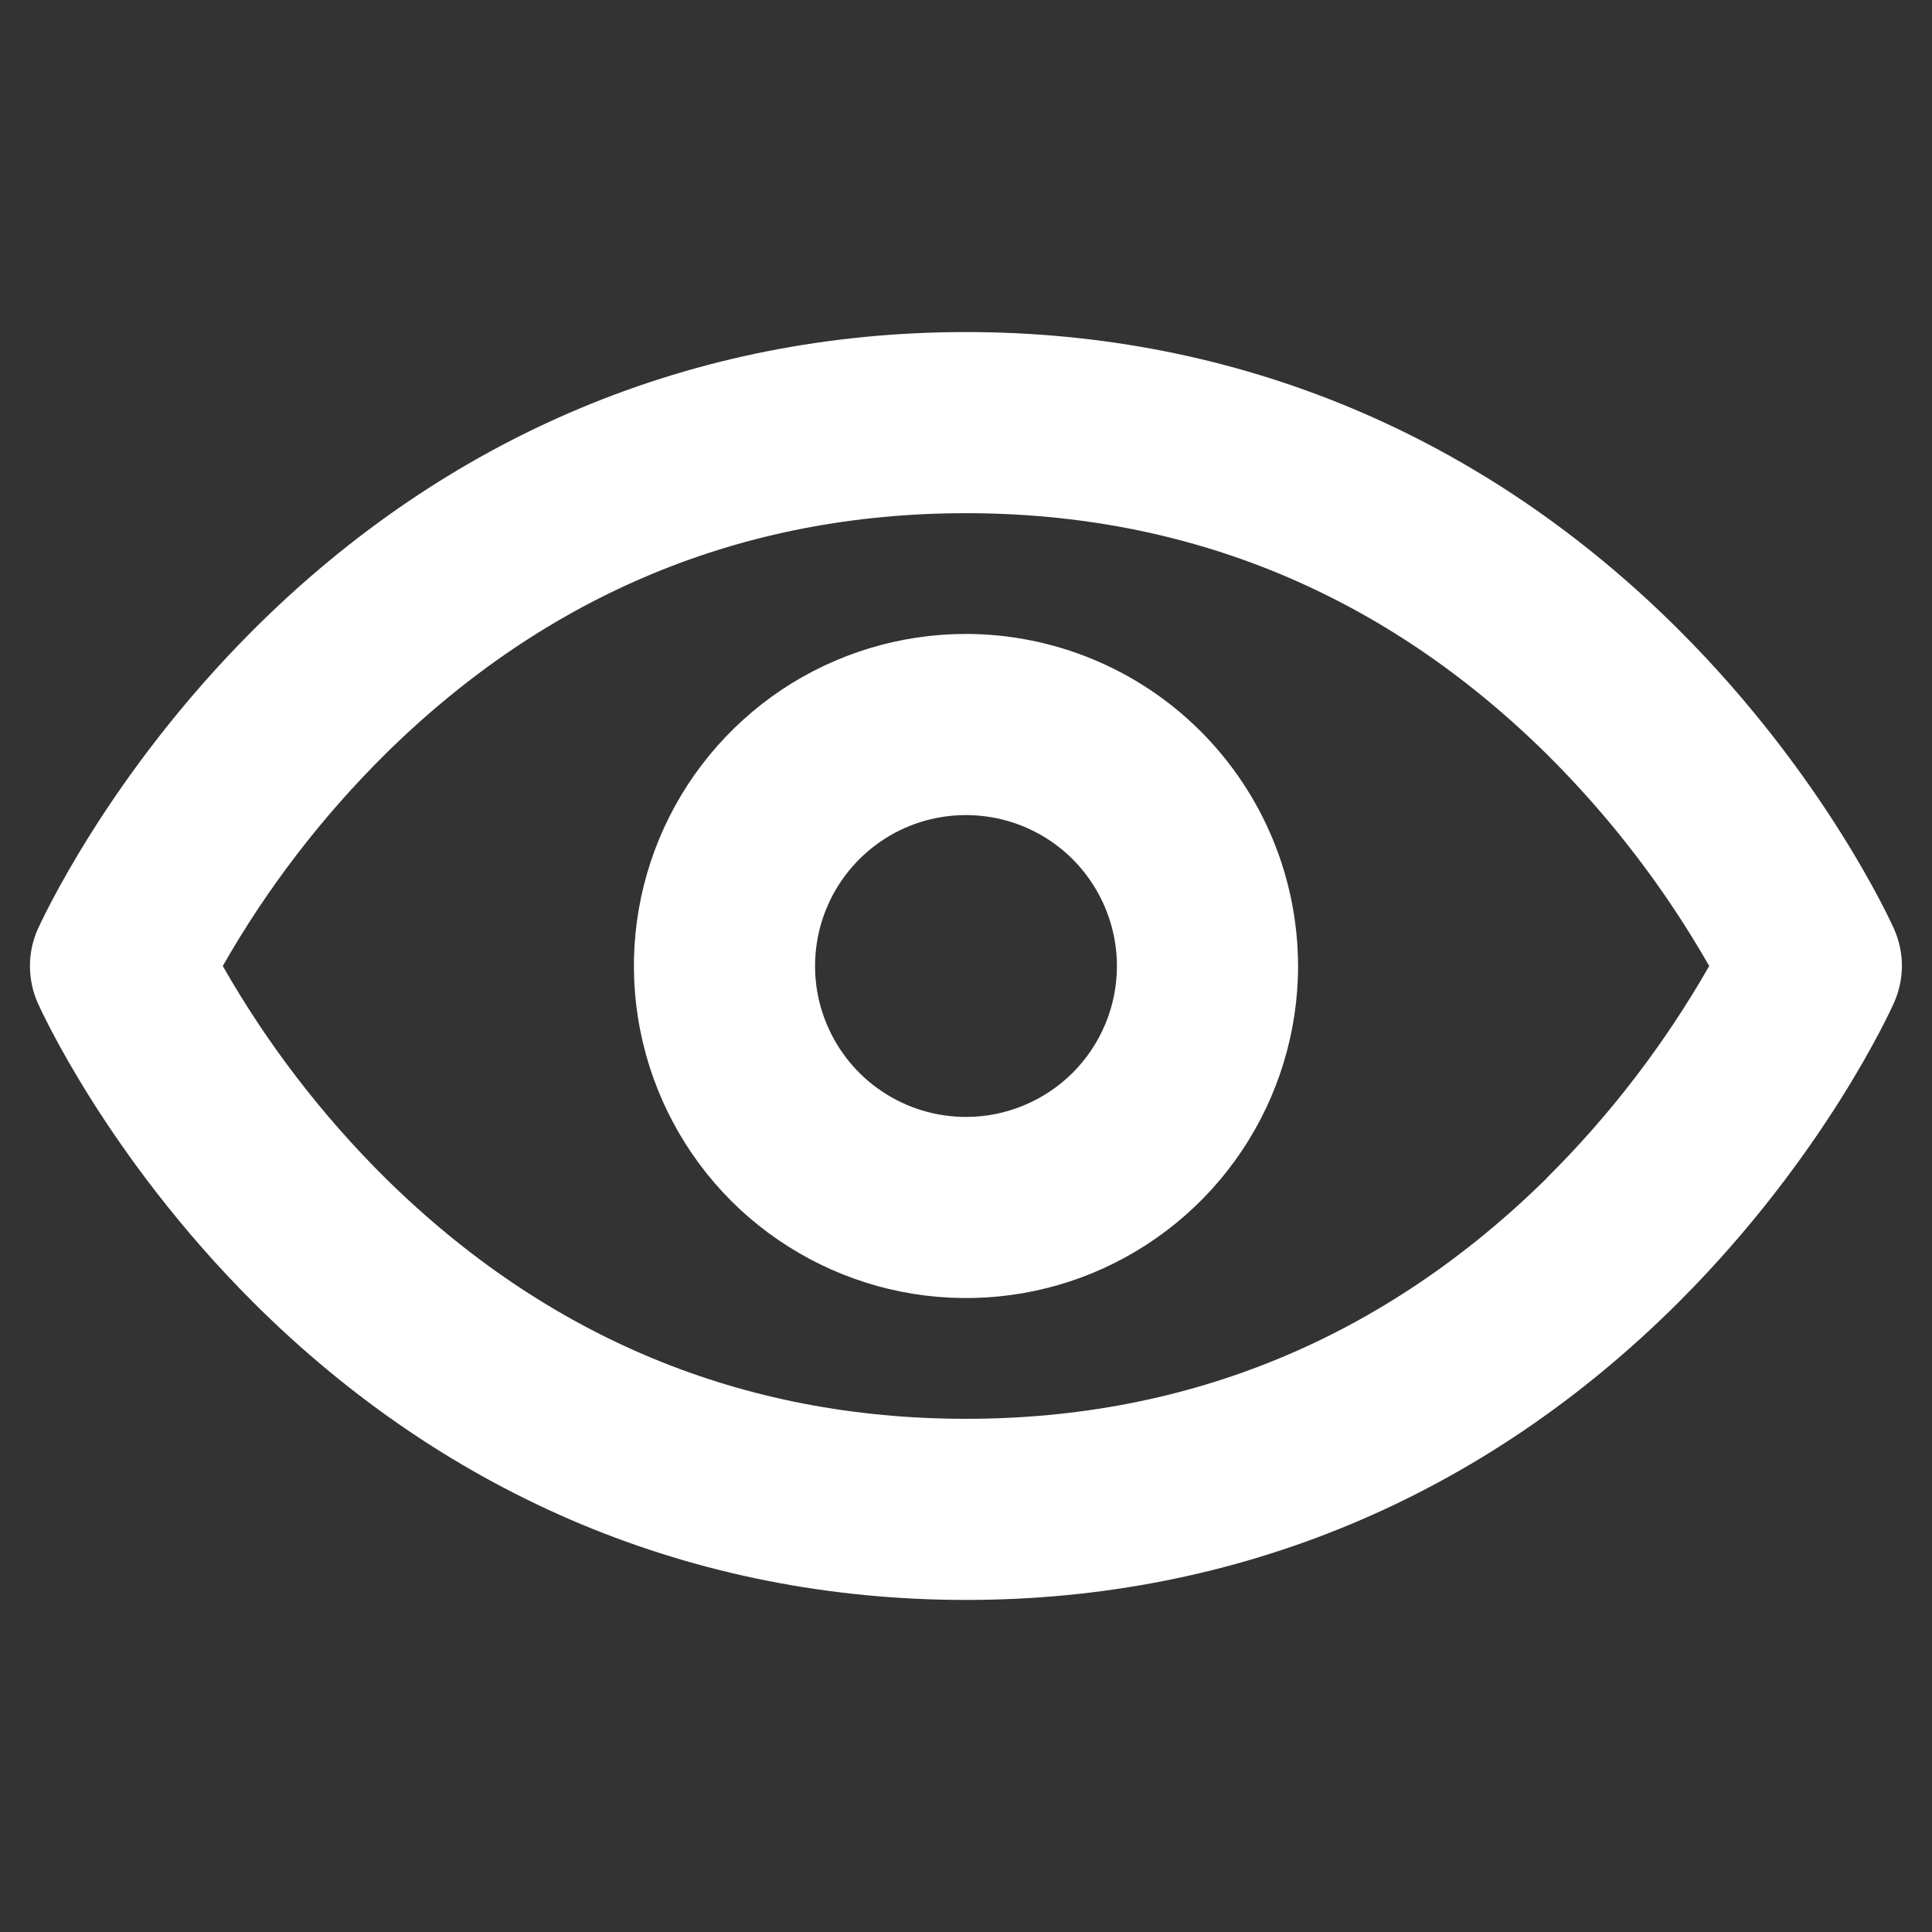 <svg width="16" height="16" viewBox="0 0 16 16" fill="none" xmlns="http://www.w3.org/2000/svg">
<rect x="0" y="0" width="16" height="16" fill="#333333" stroke="none"/>
<g id="Frame">
<path id="Vector" d="M15.687 7.696C15.664 7.645 15.117 6.429 13.907 5.22C12.289 3.604 10.25 2.75 8 2.75C5.75 2.75 3.71 3.604 2.094 5.22C0.885 6.429 0.337 7.645 0.312 7.696C0.27 7.792 0.248 7.895 0.248 8C0.248 8.105 0.27 8.209 0.312 8.305C0.335 8.356 0.883 9.571 2.093 10.781C3.71 12.396 5.75 13.25 8 13.25C10.25 13.25 12.289 12.396 13.905 10.781C15.115 9.571 15.662 8.356 15.685 8.305C15.728 8.209 15.75 8.105 15.751 8.001C15.751 7.896 15.729 7.792 15.687 7.696ZM12.809 9.758C11.467 11.079 9.849 11.75 8 11.75C6.15 11.75 4.533 11.079 3.193 9.758C2.666 9.236 2.212 8.644 1.845 8C2.212 7.356 2.666 6.765 3.193 6.243C4.534 4.921 6.15 4.25 8 4.25C9.849 4.25 11.466 4.921 12.807 6.243C13.334 6.765 13.787 7.356 14.155 8C13.787 8.644 13.334 9.236 12.807 9.758L12.809 9.758ZM8 5.25C7.456 5.25 6.924 5.411 6.472 5.713C6.02 6.016 5.667 6.445 5.459 6.948C5.251 7.45 5.196 8.003 5.303 8.537C5.409 9.07 5.671 9.56 6.055 9.945C6.44 10.329 6.93 10.591 7.463 10.697C7.997 10.803 8.55 10.749 9.052 10.541C9.555 10.332 9.984 9.98 10.286 9.528C10.588 9.076 10.75 8.544 10.75 8C10.749 7.271 10.459 6.572 9.943 6.056C9.428 5.541 8.729 5.251 8 5.25ZM8 9.25C7.753 9.25 7.511 9.177 7.305 9.039C7.1 8.902 6.94 8.707 6.845 8.478C6.75 8.25 6.726 7.999 6.774 7.756C6.822 7.514 6.941 7.291 7.116 7.116C7.291 6.941 7.513 6.822 7.756 6.774C7.998 6.726 8.25 6.751 8.478 6.845C8.707 6.94 8.902 7.1 9.039 7.306C9.176 7.511 9.25 7.753 9.25 8C9.25 8.332 9.118 8.649 8.884 8.884C8.649 9.118 8.331 9.25 8 9.25Z" fill="white"/>
</g>
</svg>
